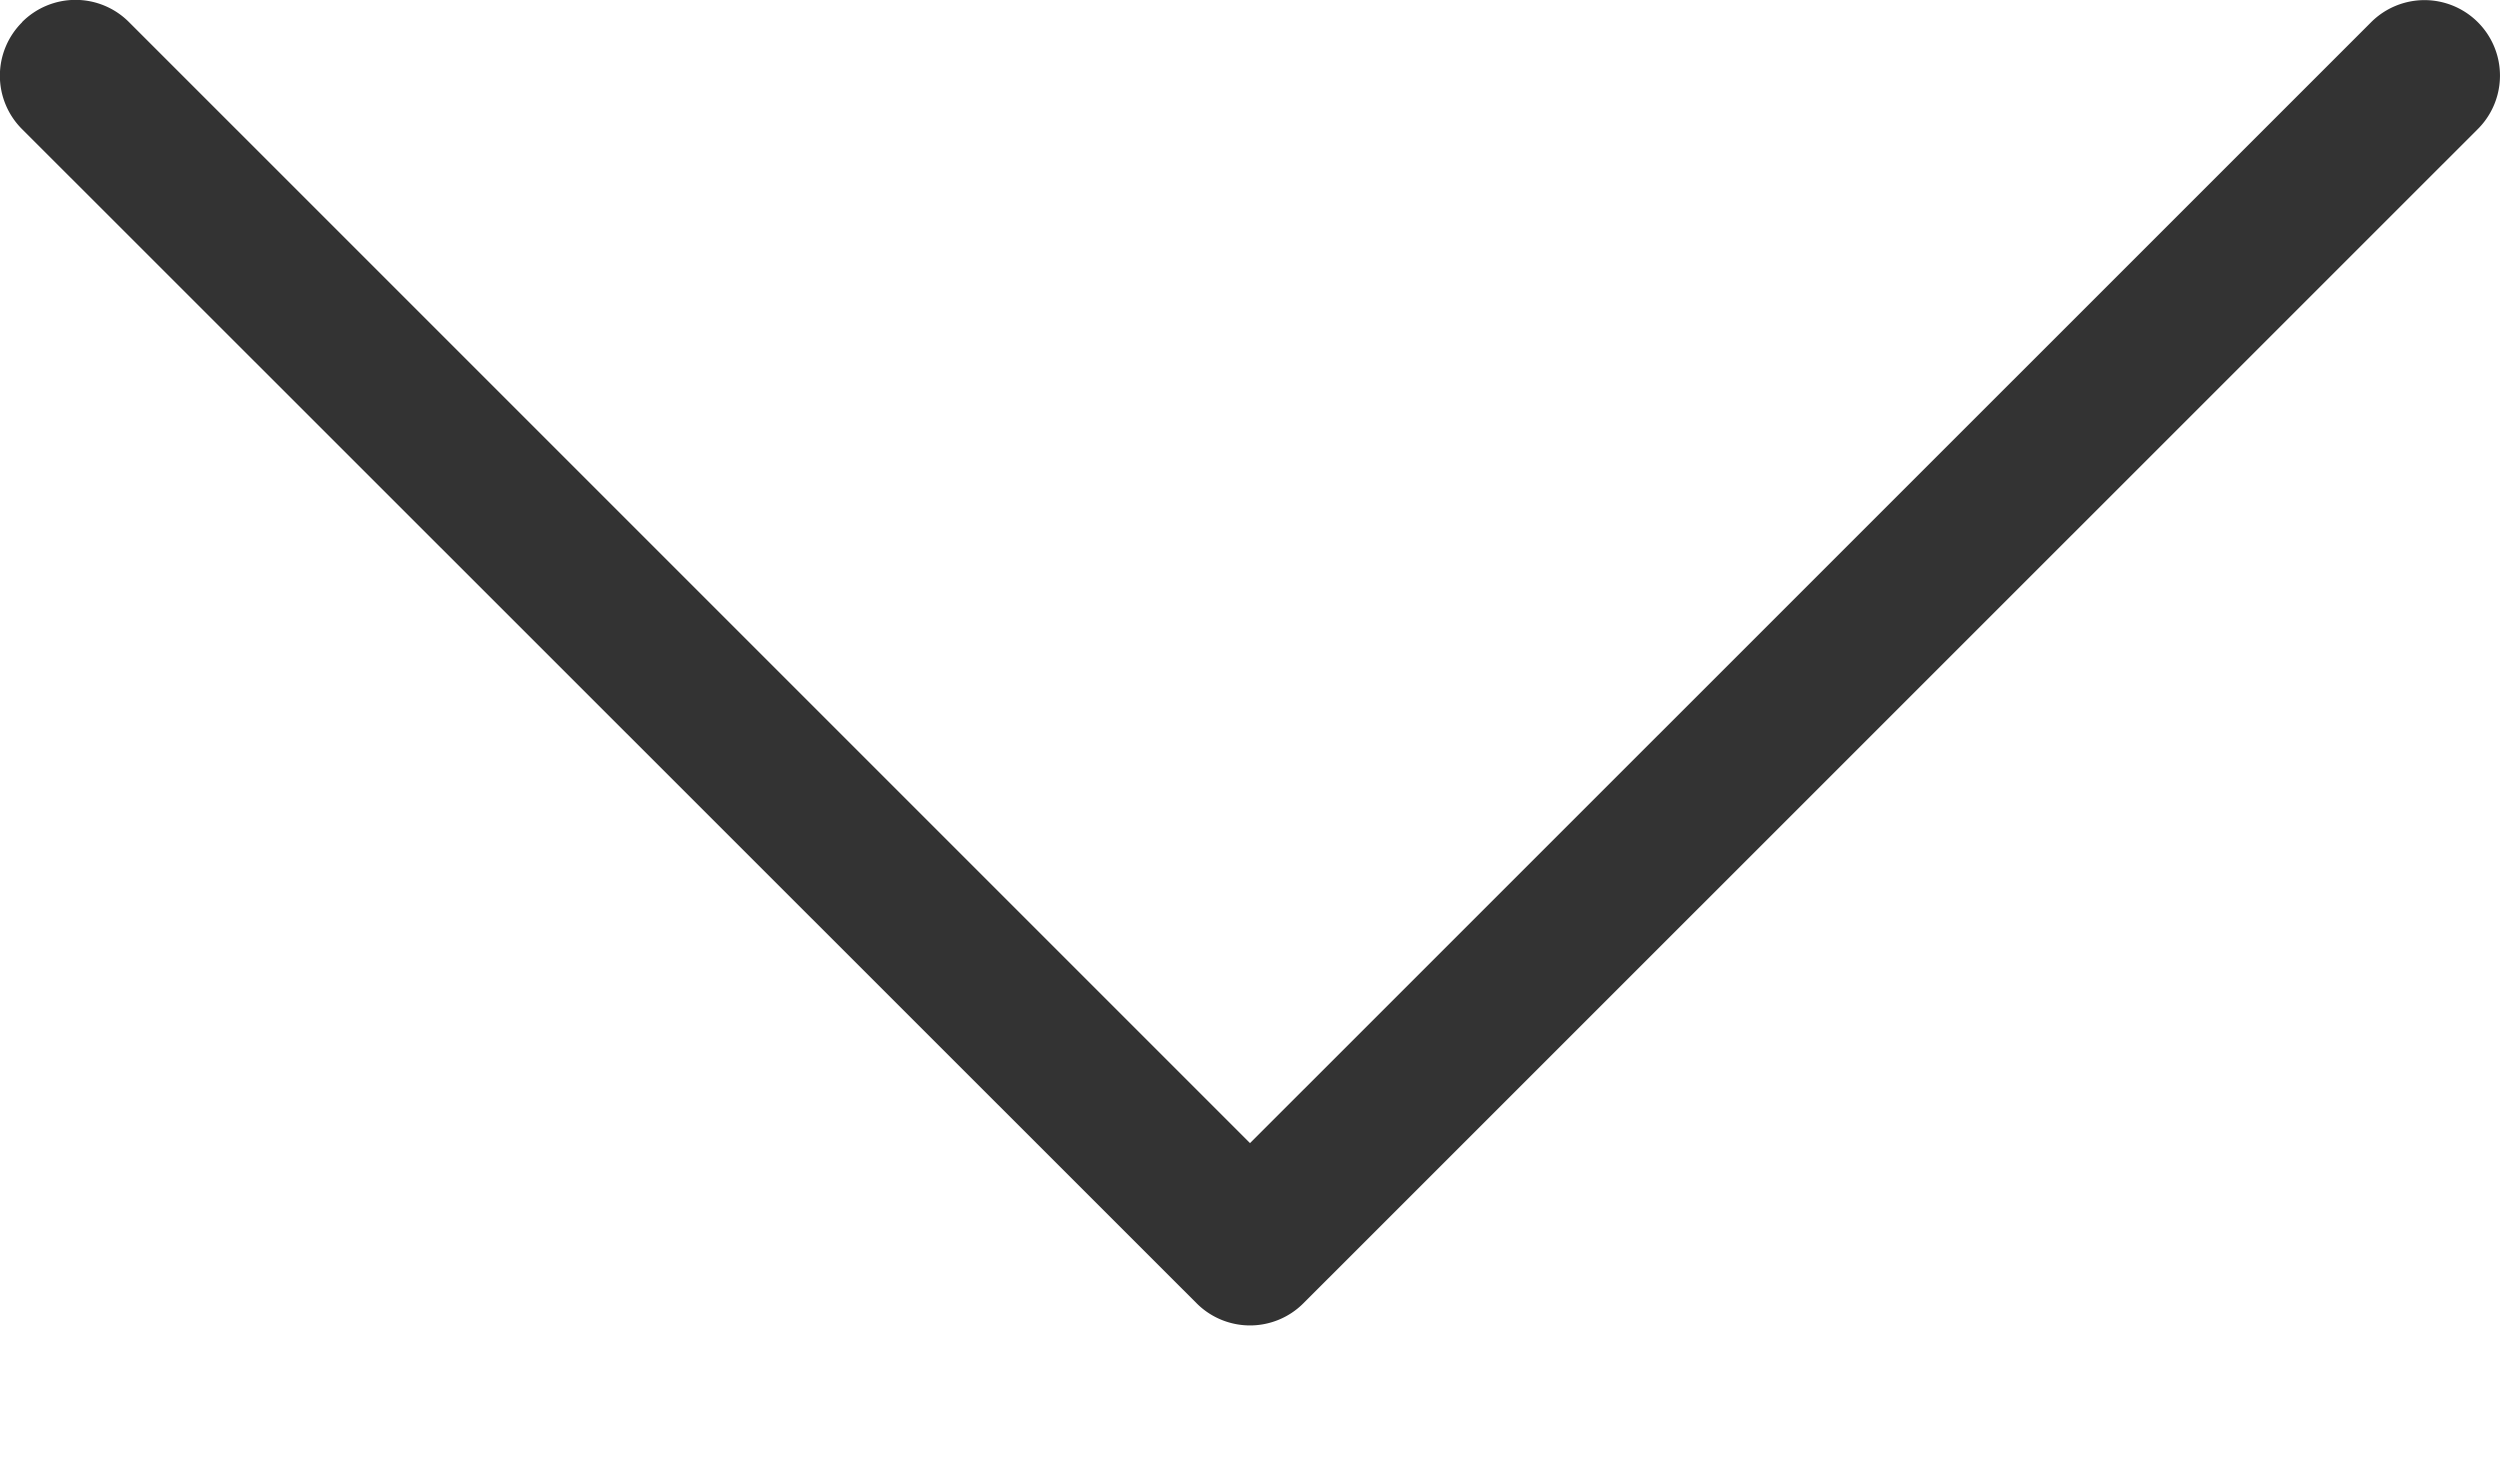 <svg xmlns="http://www.w3.org/2000/svg" width="12" height="7" viewBox="0 0 12 7">
    <path fill="#333" fill-rule="nonzero" d="M.106.106a.362.362 0 0 1 .513 0L6 5.487l5.381-5.38a.362.362 0 1 1 .513.512L6.256 6.256a.362.362 0 0 1-.512 0L.106.62a.362.362 0 0 1 0-.513z"/>
</svg>
